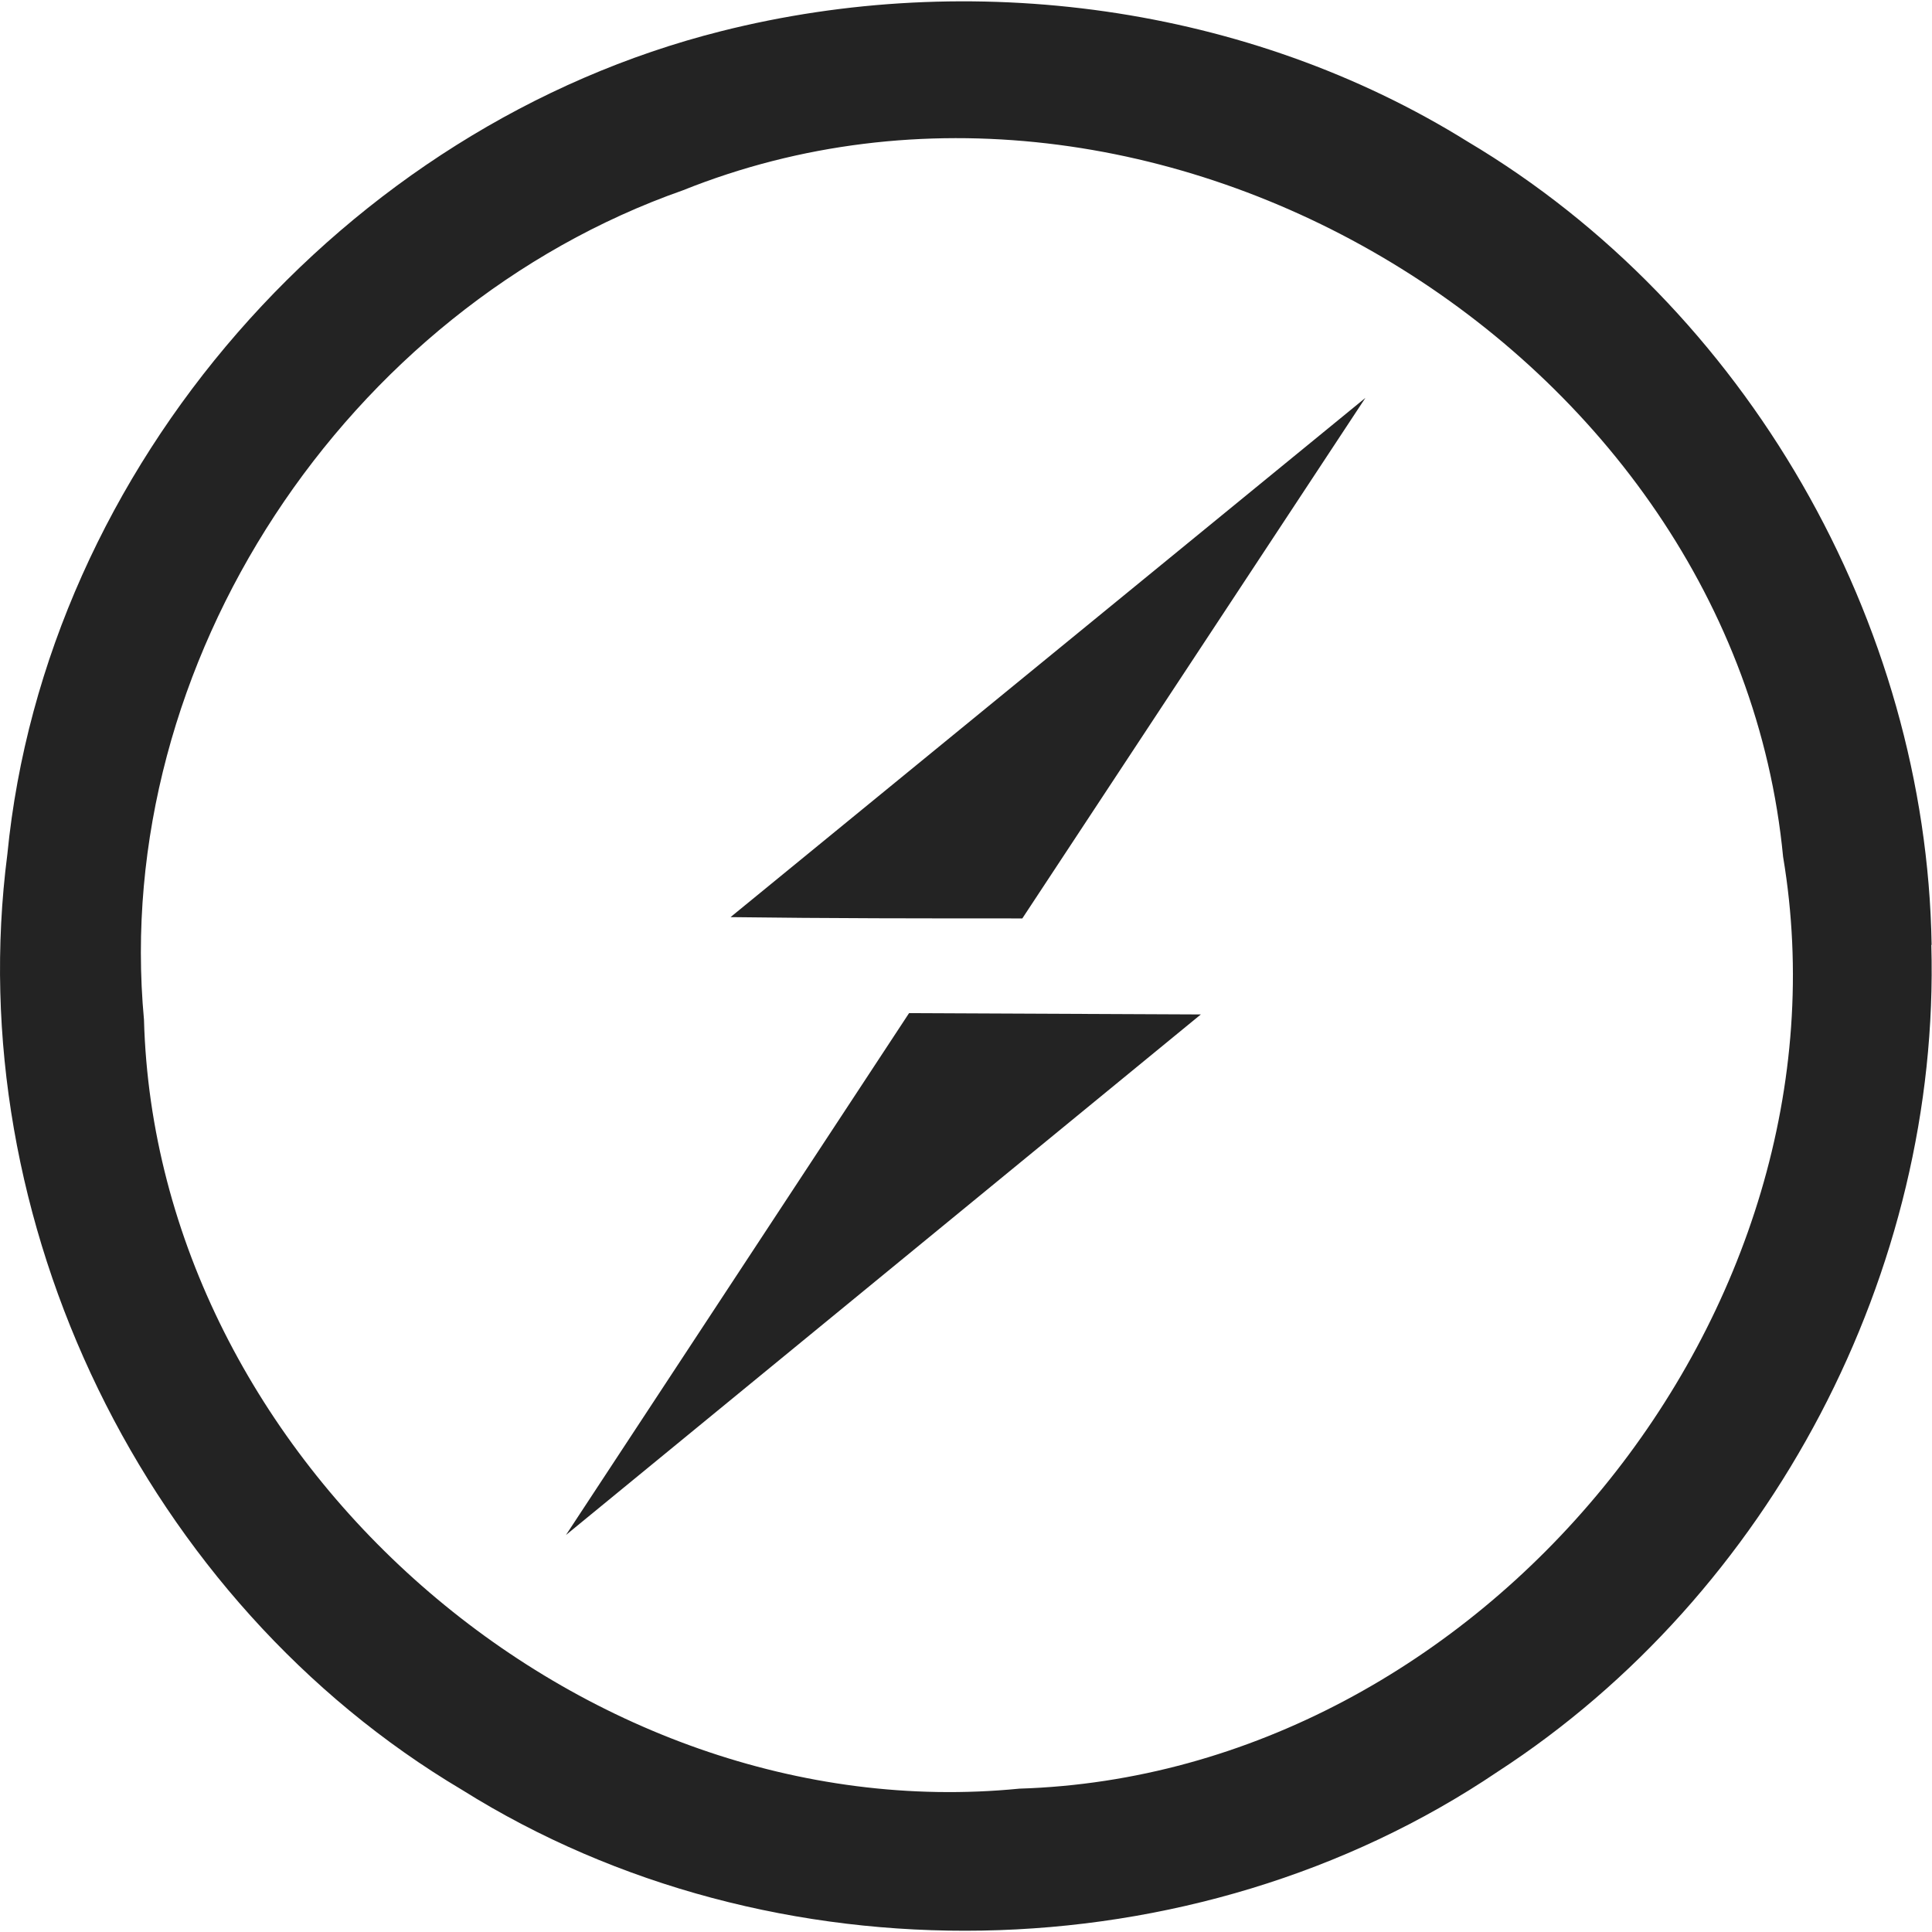 <svg width="40" height="40" viewBox="0 0 40 40" fill="none" xmlns="http://www.w3.org/2000/svg">
<g clip-path="url(#clip0_124_744)">
<path d="M39.992 19.56C39.884 12.872 36.155 6.361 30.386 2.932C25.841 0.102 20.1 -0.66 14.929 0.646C7.146 2.605 0.941 9.654 0.152 17.688C-0.828 25.276 3.009 33.167 9.567 37.058C15.99 41.086 24.726 40.922 31.005 36.683C36.666 33.009 40.176 26.308 39.986 19.566L39.992 19.56ZM21.106 37.032C12.017 37.93 3.227 30.229 2.981 21.112C2.294 13.71 7.172 6.389 14.139 3.94C23.909 0.021 35.91 7.26 36.917 17.738C38.496 27.153 30.658 36.738 21.106 37.032ZM15.125 18.988L28.269 8.238L21.166 19.015C19.152 19.015 17.139 19.015 15.125 18.988ZM18.821 20.976L24.862 21.003L11.718 31.78L18.821 20.976Z" fill="#232323"/>
</g>
<defs>
<clipPath id="clip0_124_744">
<rect width="40" height="40" fill="white"/>
</clipPath>
</defs>
</svg>
